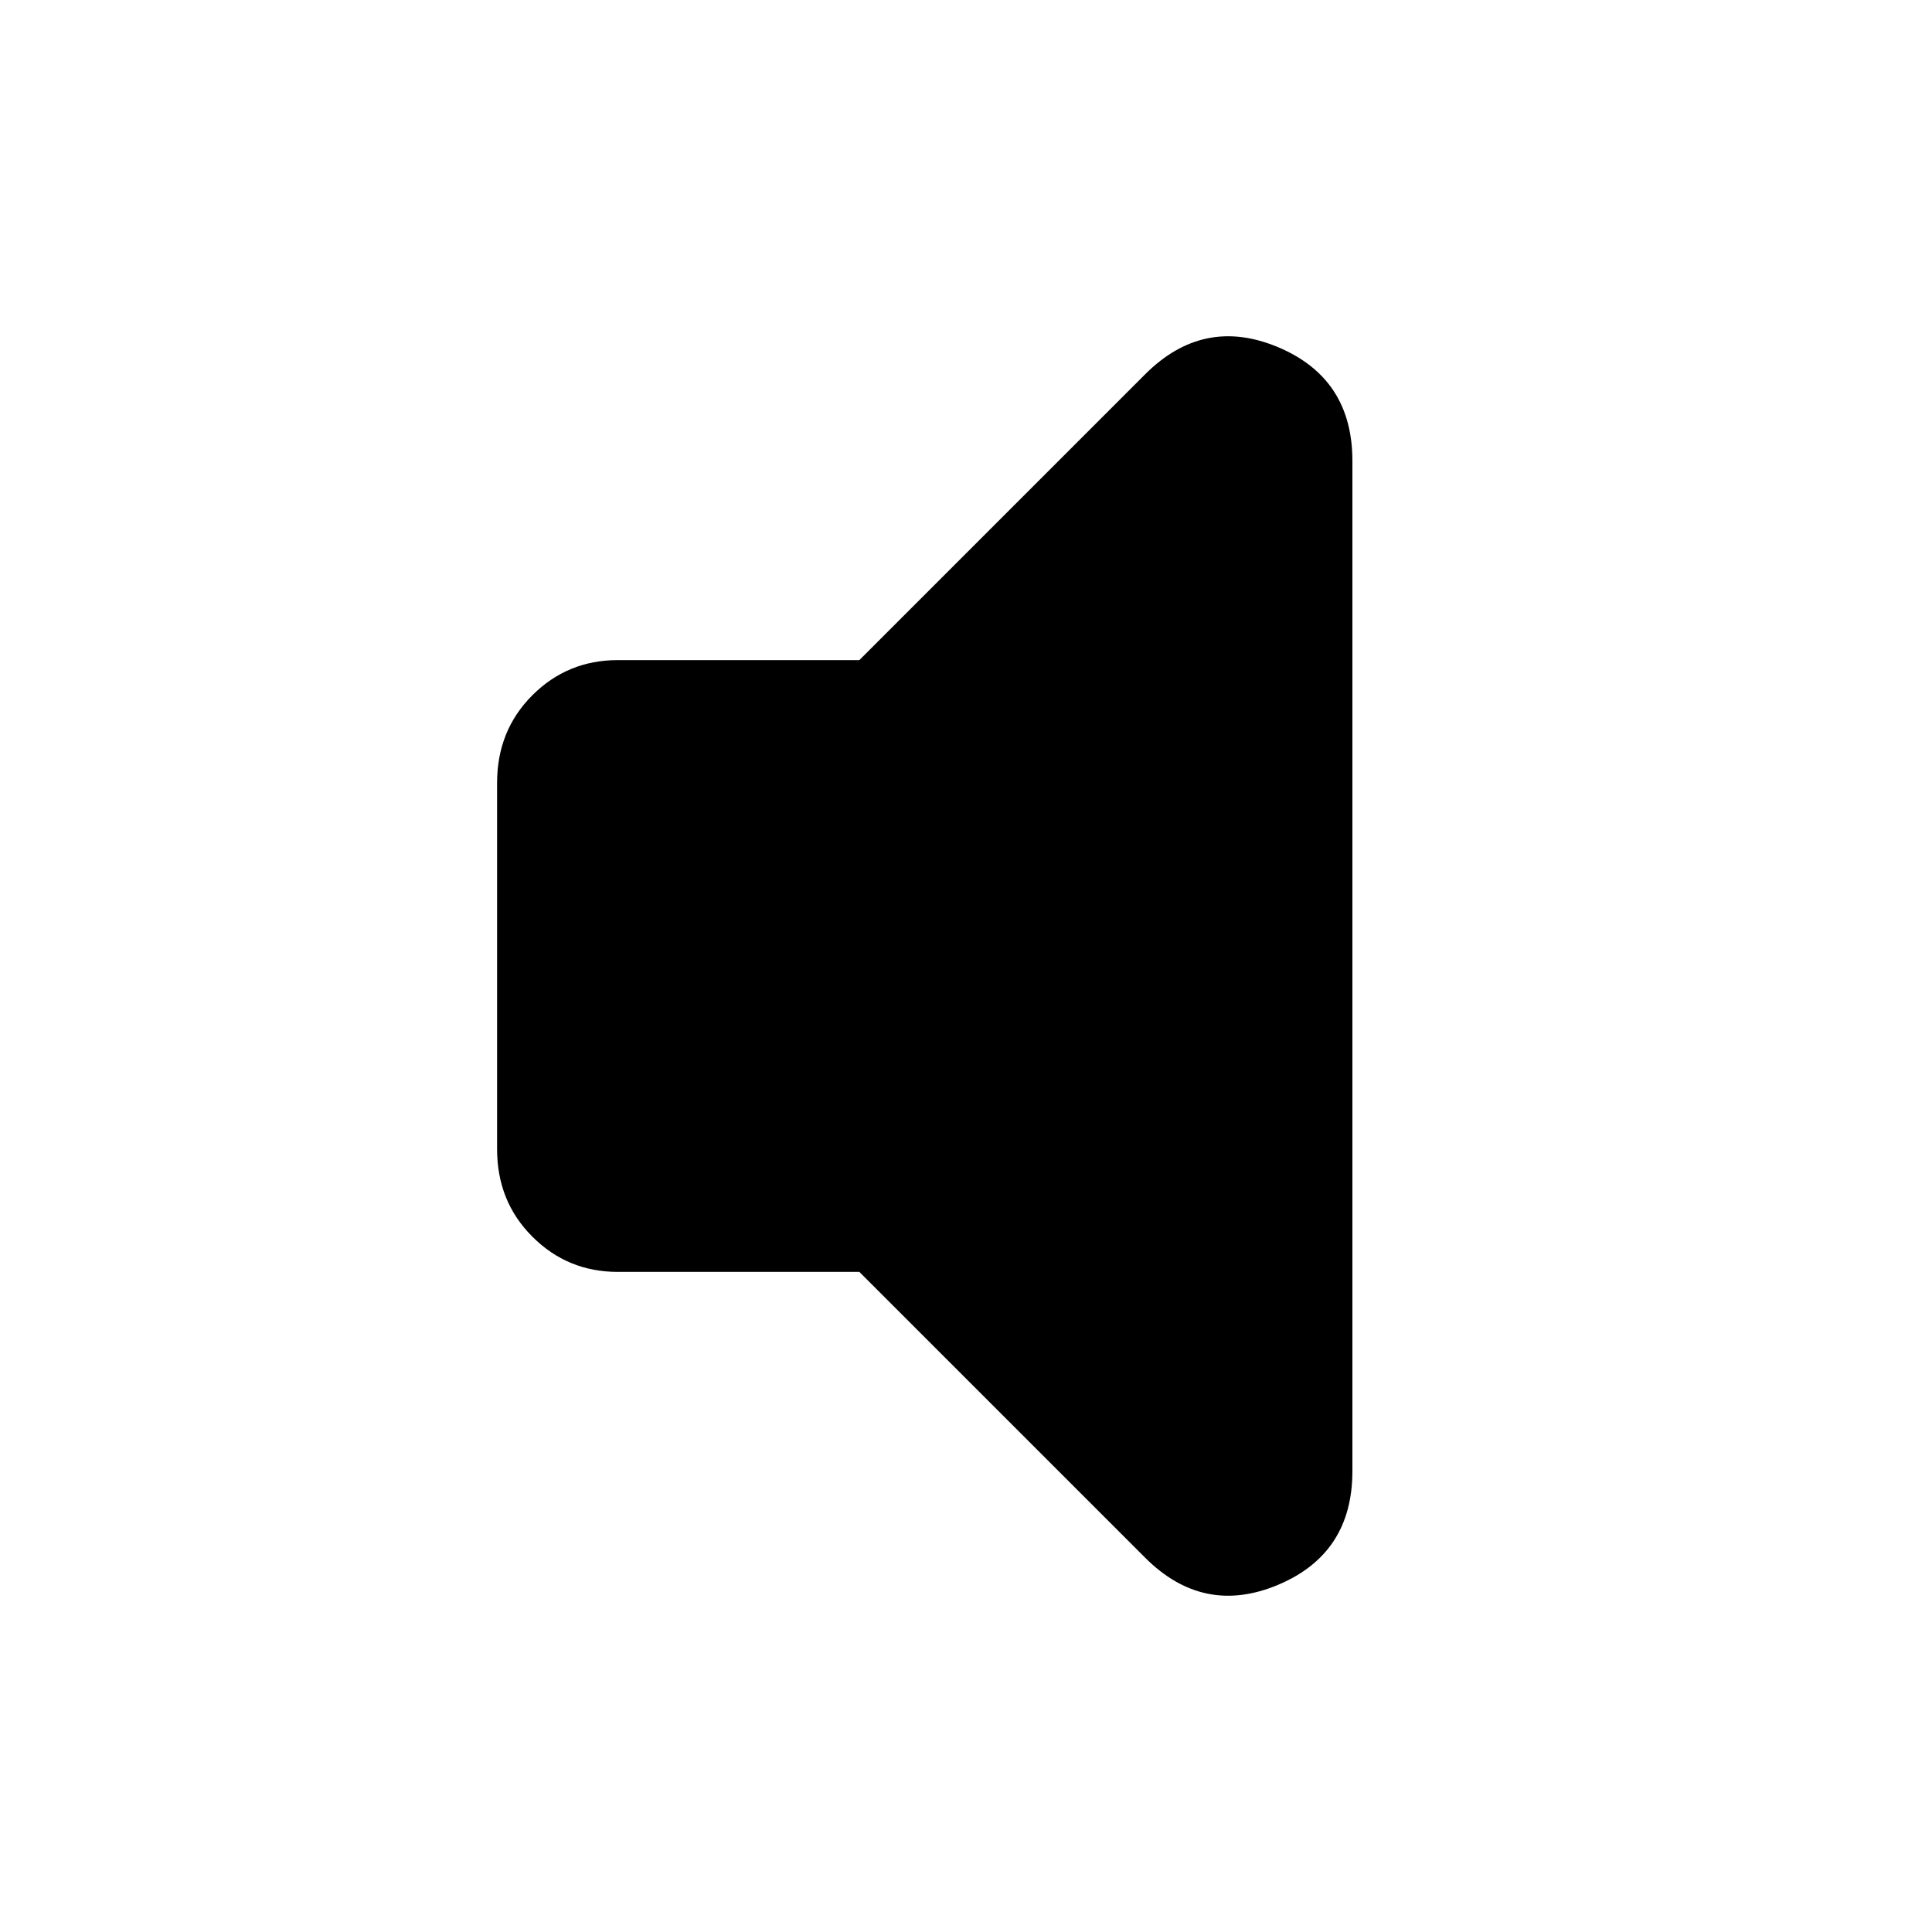 <svg xmlns="http://www.w3.org/2000/svg" height="24" width="24"><path d="M7.675 15.8Q7.05 15.8 6.613 15.362Q6.175 14.925 6.175 14.275V9.725Q6.175 9.075 6.613 8.637Q7.05 8.2 7.675 8.2H10.675L14.225 4.65Q14.95 3.925 15.875 4.312Q16.8 4.7 16.8 5.725V18.275Q16.8 19.3 15.875 19.688Q14.95 20.075 14.225 19.35L10.675 15.8Z"/></svg>